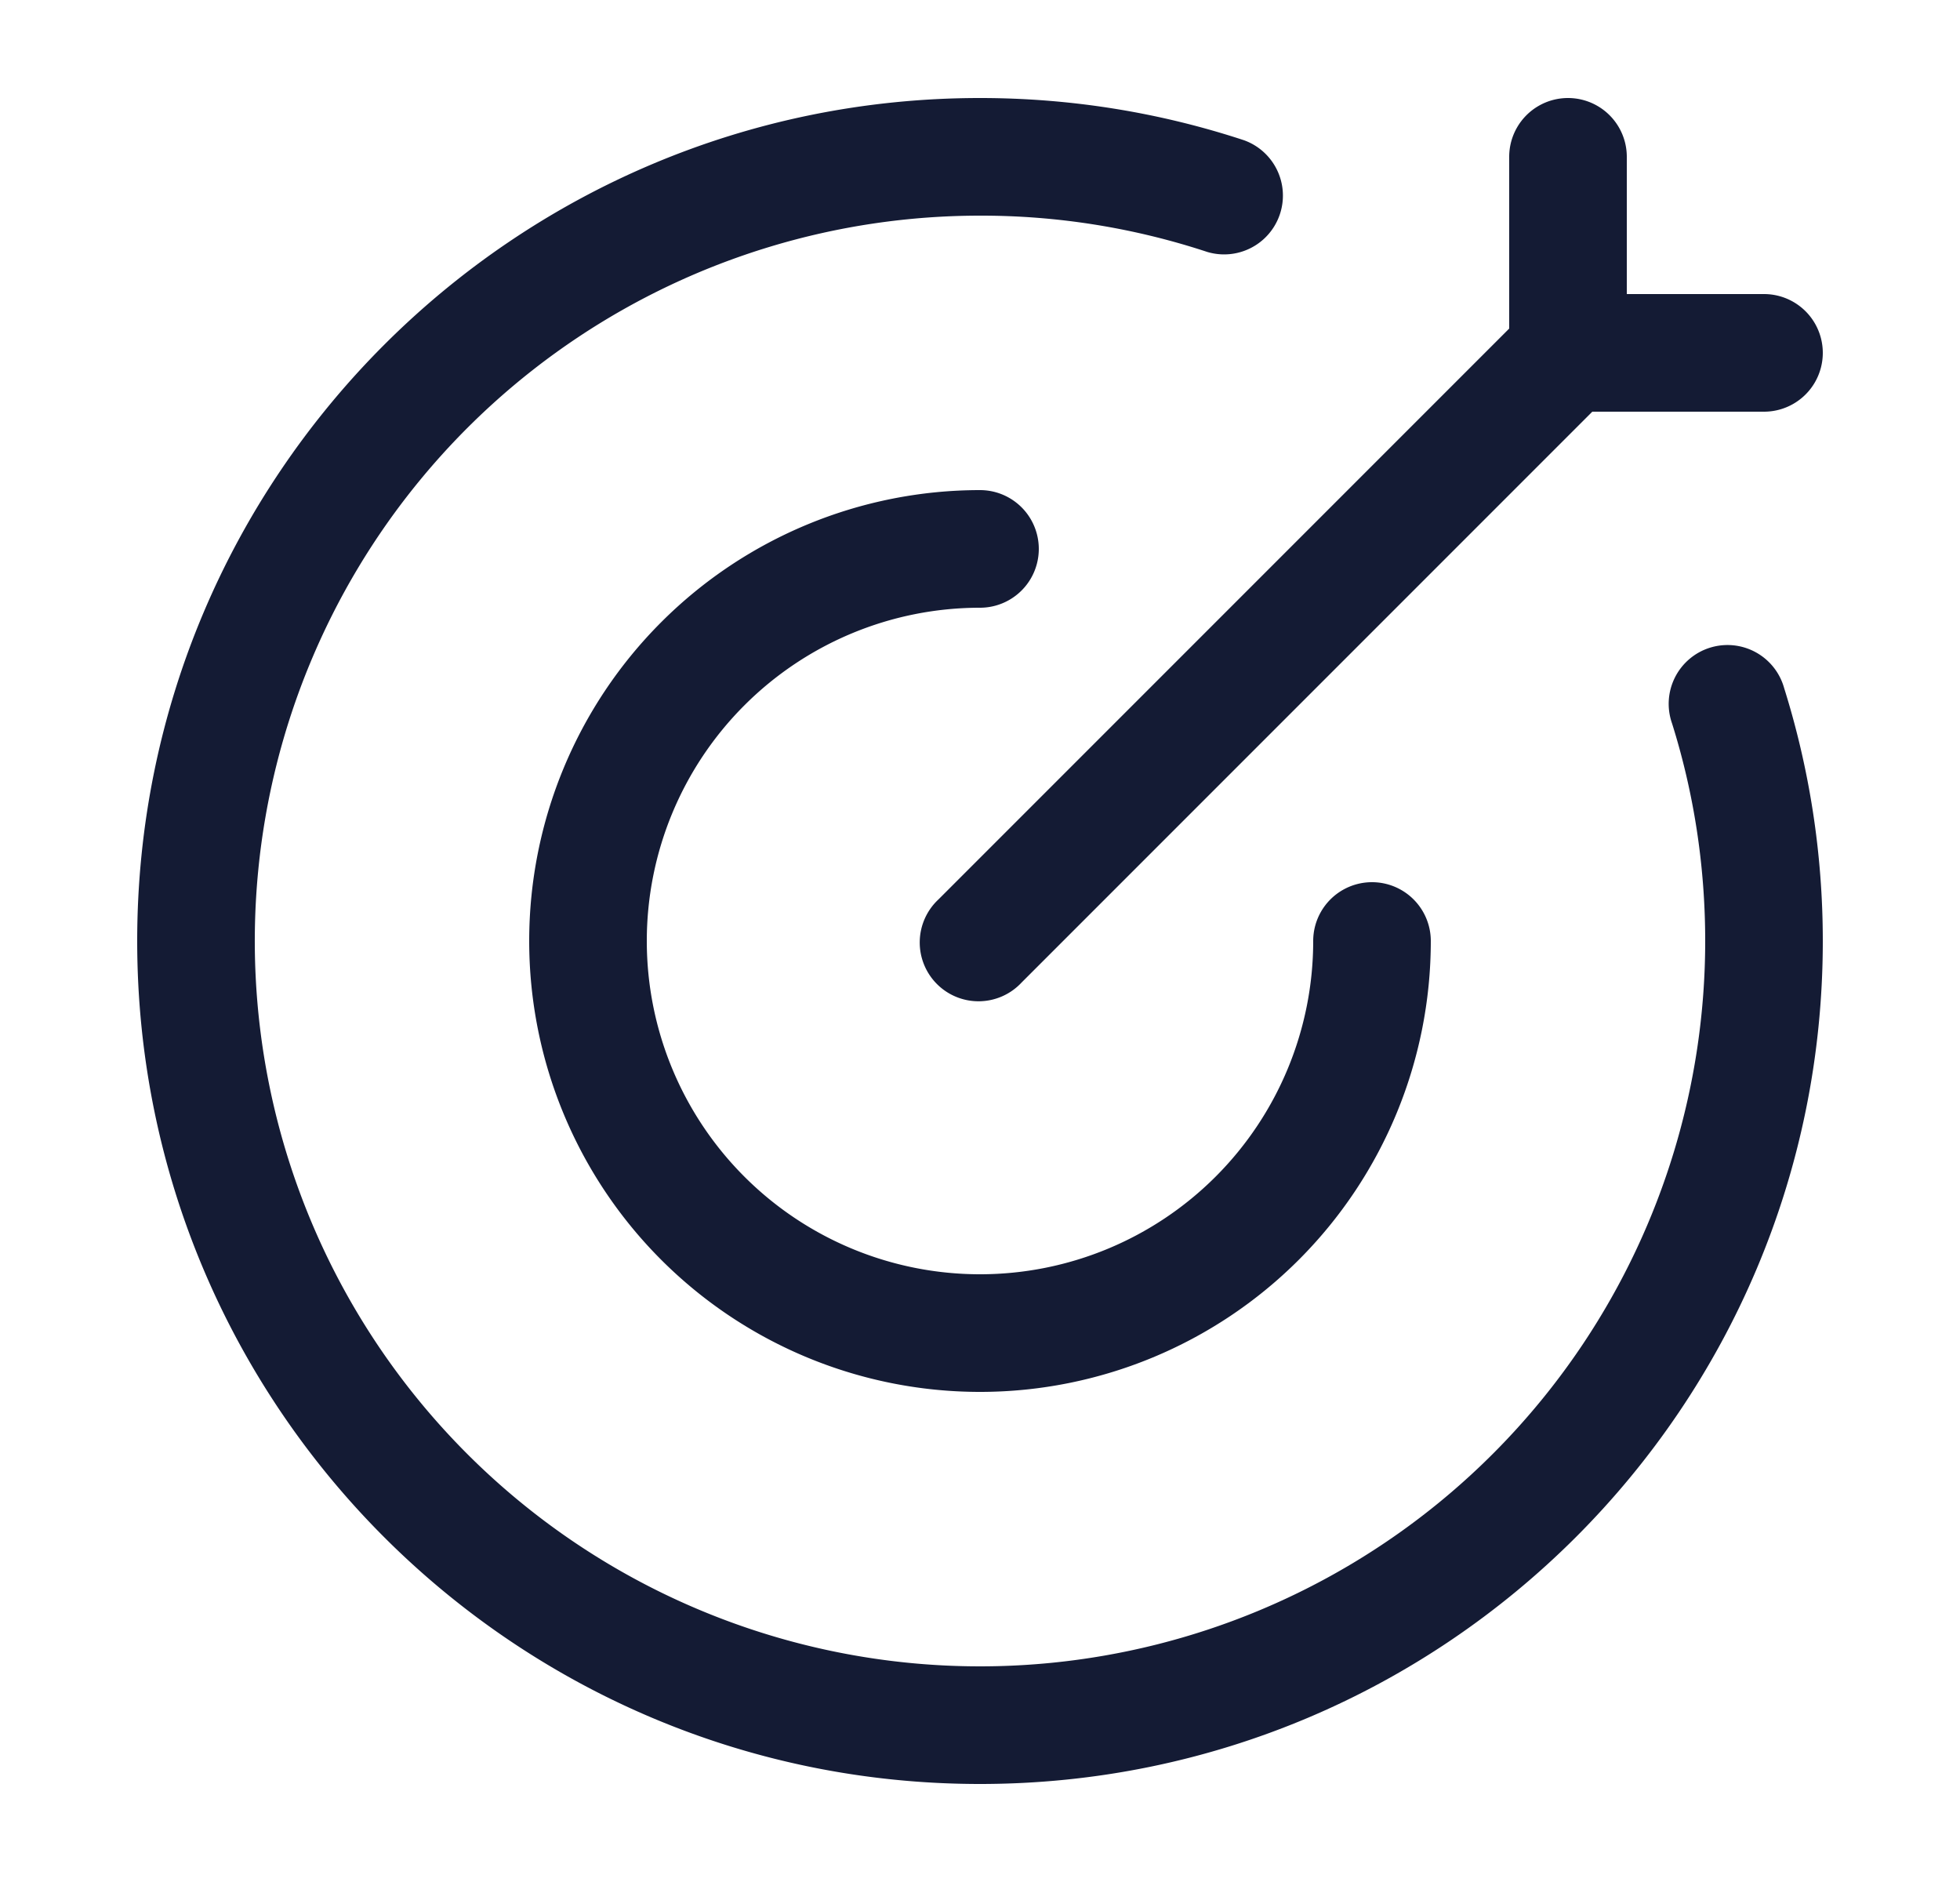 <svg xmlns="http://www.w3.org/2000/svg" width="25" height="24" fill="none"><path fill="#141B34" fill-rule="evenodd" d="M12.5 2.75A9.25 9.25 0 1 0 21.75 12c0-.968-.148-1.9-.423-2.775a.75.75 0 1 1 1.43-.45c.32 1.02.493 2.103.493 3.225 0 5.937-4.813 10.75-10.75 10.75S1.75 17.937 1.75 12 6.563 1.25 12.5 1.25c1.174 0 2.306.189 3.366.538a.75.75 0 0 1-.47 1.424A9.2 9.2 0 0 0 12.5 2.75m0 5A4.25 4.25 0 1 0 16.75 12a.75.75 0 0 1 1.5 0 5.75 5.75 0 1 1-5.75-5.75.75.75 0 0 1 0 1.5M20.75 2a.75.75 0 0 0-1.5 0v2.19l-7.28 7.28a.75.75 0 1 0 1.06 1.06l7.28-7.28h2.19a.75.75 0 0 0 0-1.5h-1.75z" clip-rule="evenodd"/></svg>